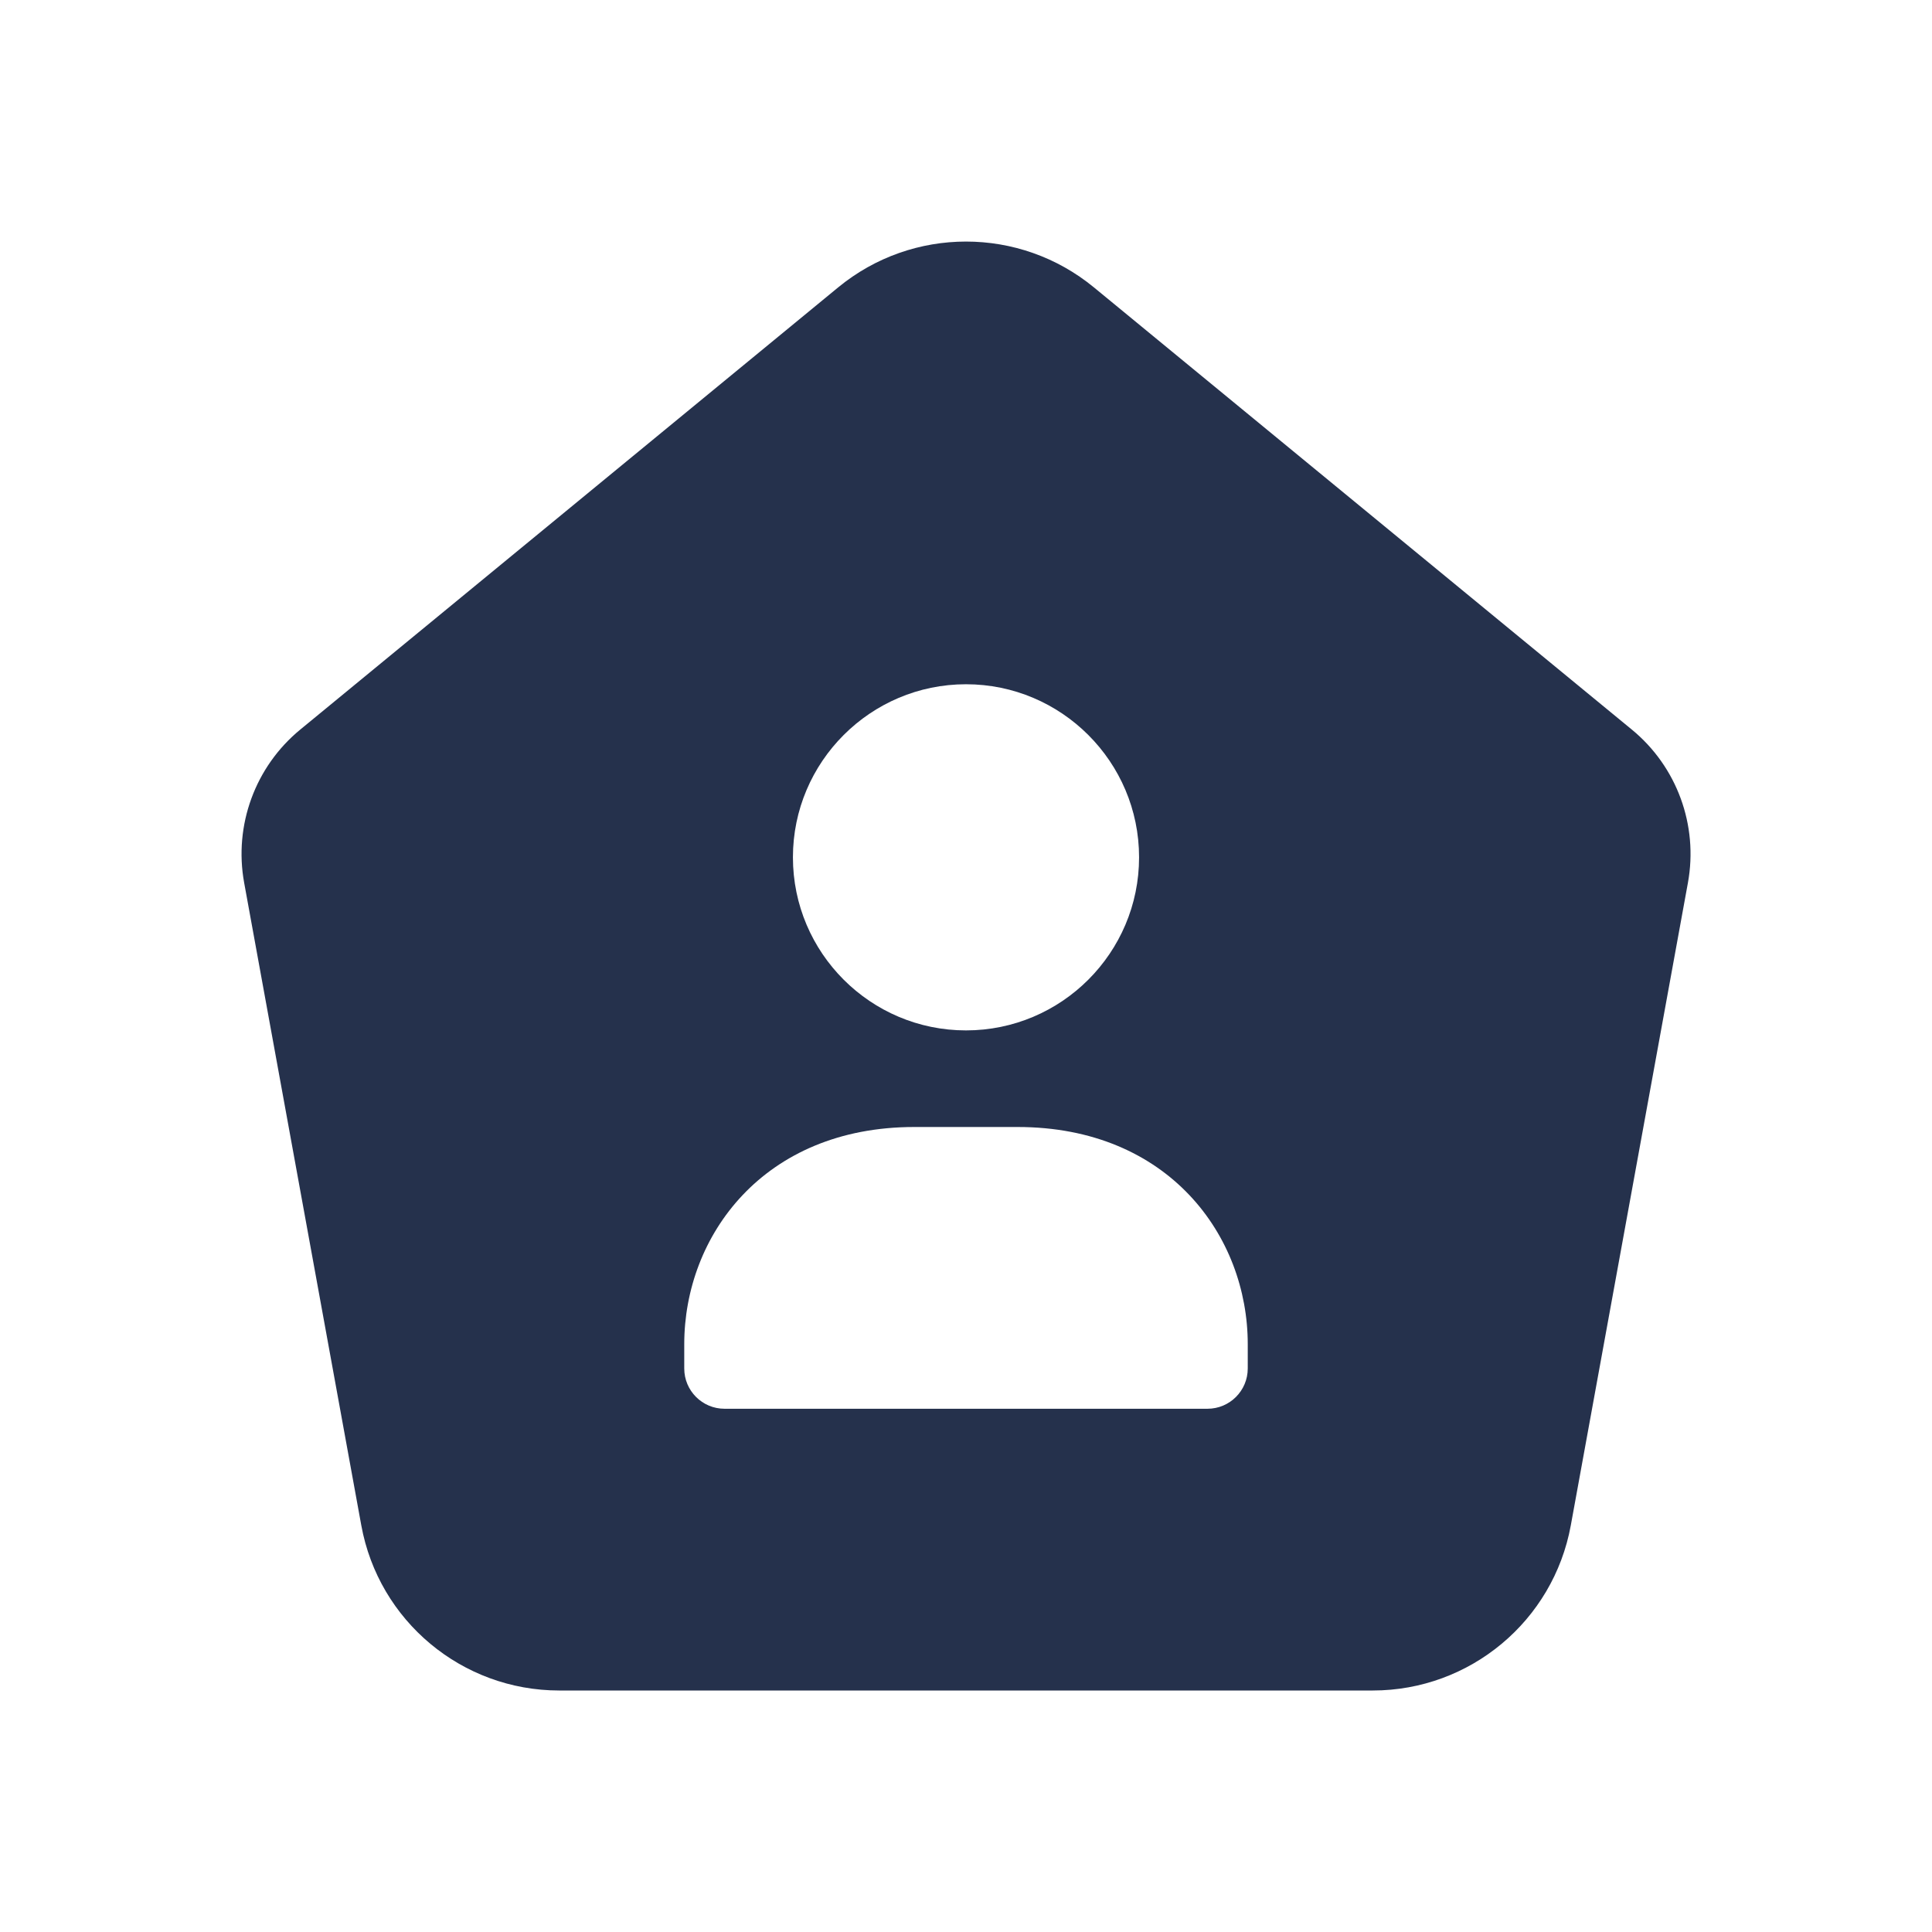 <svg width="24" height="24" viewBox="0 0 24 24" fill="none" xmlns="http://www.w3.org/2000/svg">
<path fill-rule="evenodd" clip-rule="evenodd" d="M17.053 21H6.947C5.739 21 4.704 20.136 4.488 18.948L3.033 10.966C2.903 10.252 3.17 9.523 3.73 9.063L10.412 3.57C11.335 2.811 12.666 2.811 13.589 3.57L20.271 9.063C20.832 9.524 21.098 10.252 20.968 10.966L19.513 18.949C19.296 20.136 18.261 21 17.053 21ZM12 12.8C13.186 12.8 14.15 11.836 14.15 10.65C14.15 9.464 13.185 8.5 12 8.5C10.815 8.5 9.85 9.464 9.85 10.65C9.85 11.836 10.814 12.8 12 12.8ZM15.5 16.697V17C15.5 17.276 15.276 17.5 15 17.5H9C8.724 17.5 8.5 17.276 8.5 17V16.697C8.5 15.357 9.481 14 11.358 14H12.641C14.519 14 15.5 15.356 15.5 16.697Z" fill="#25314C"/>
</svg>
